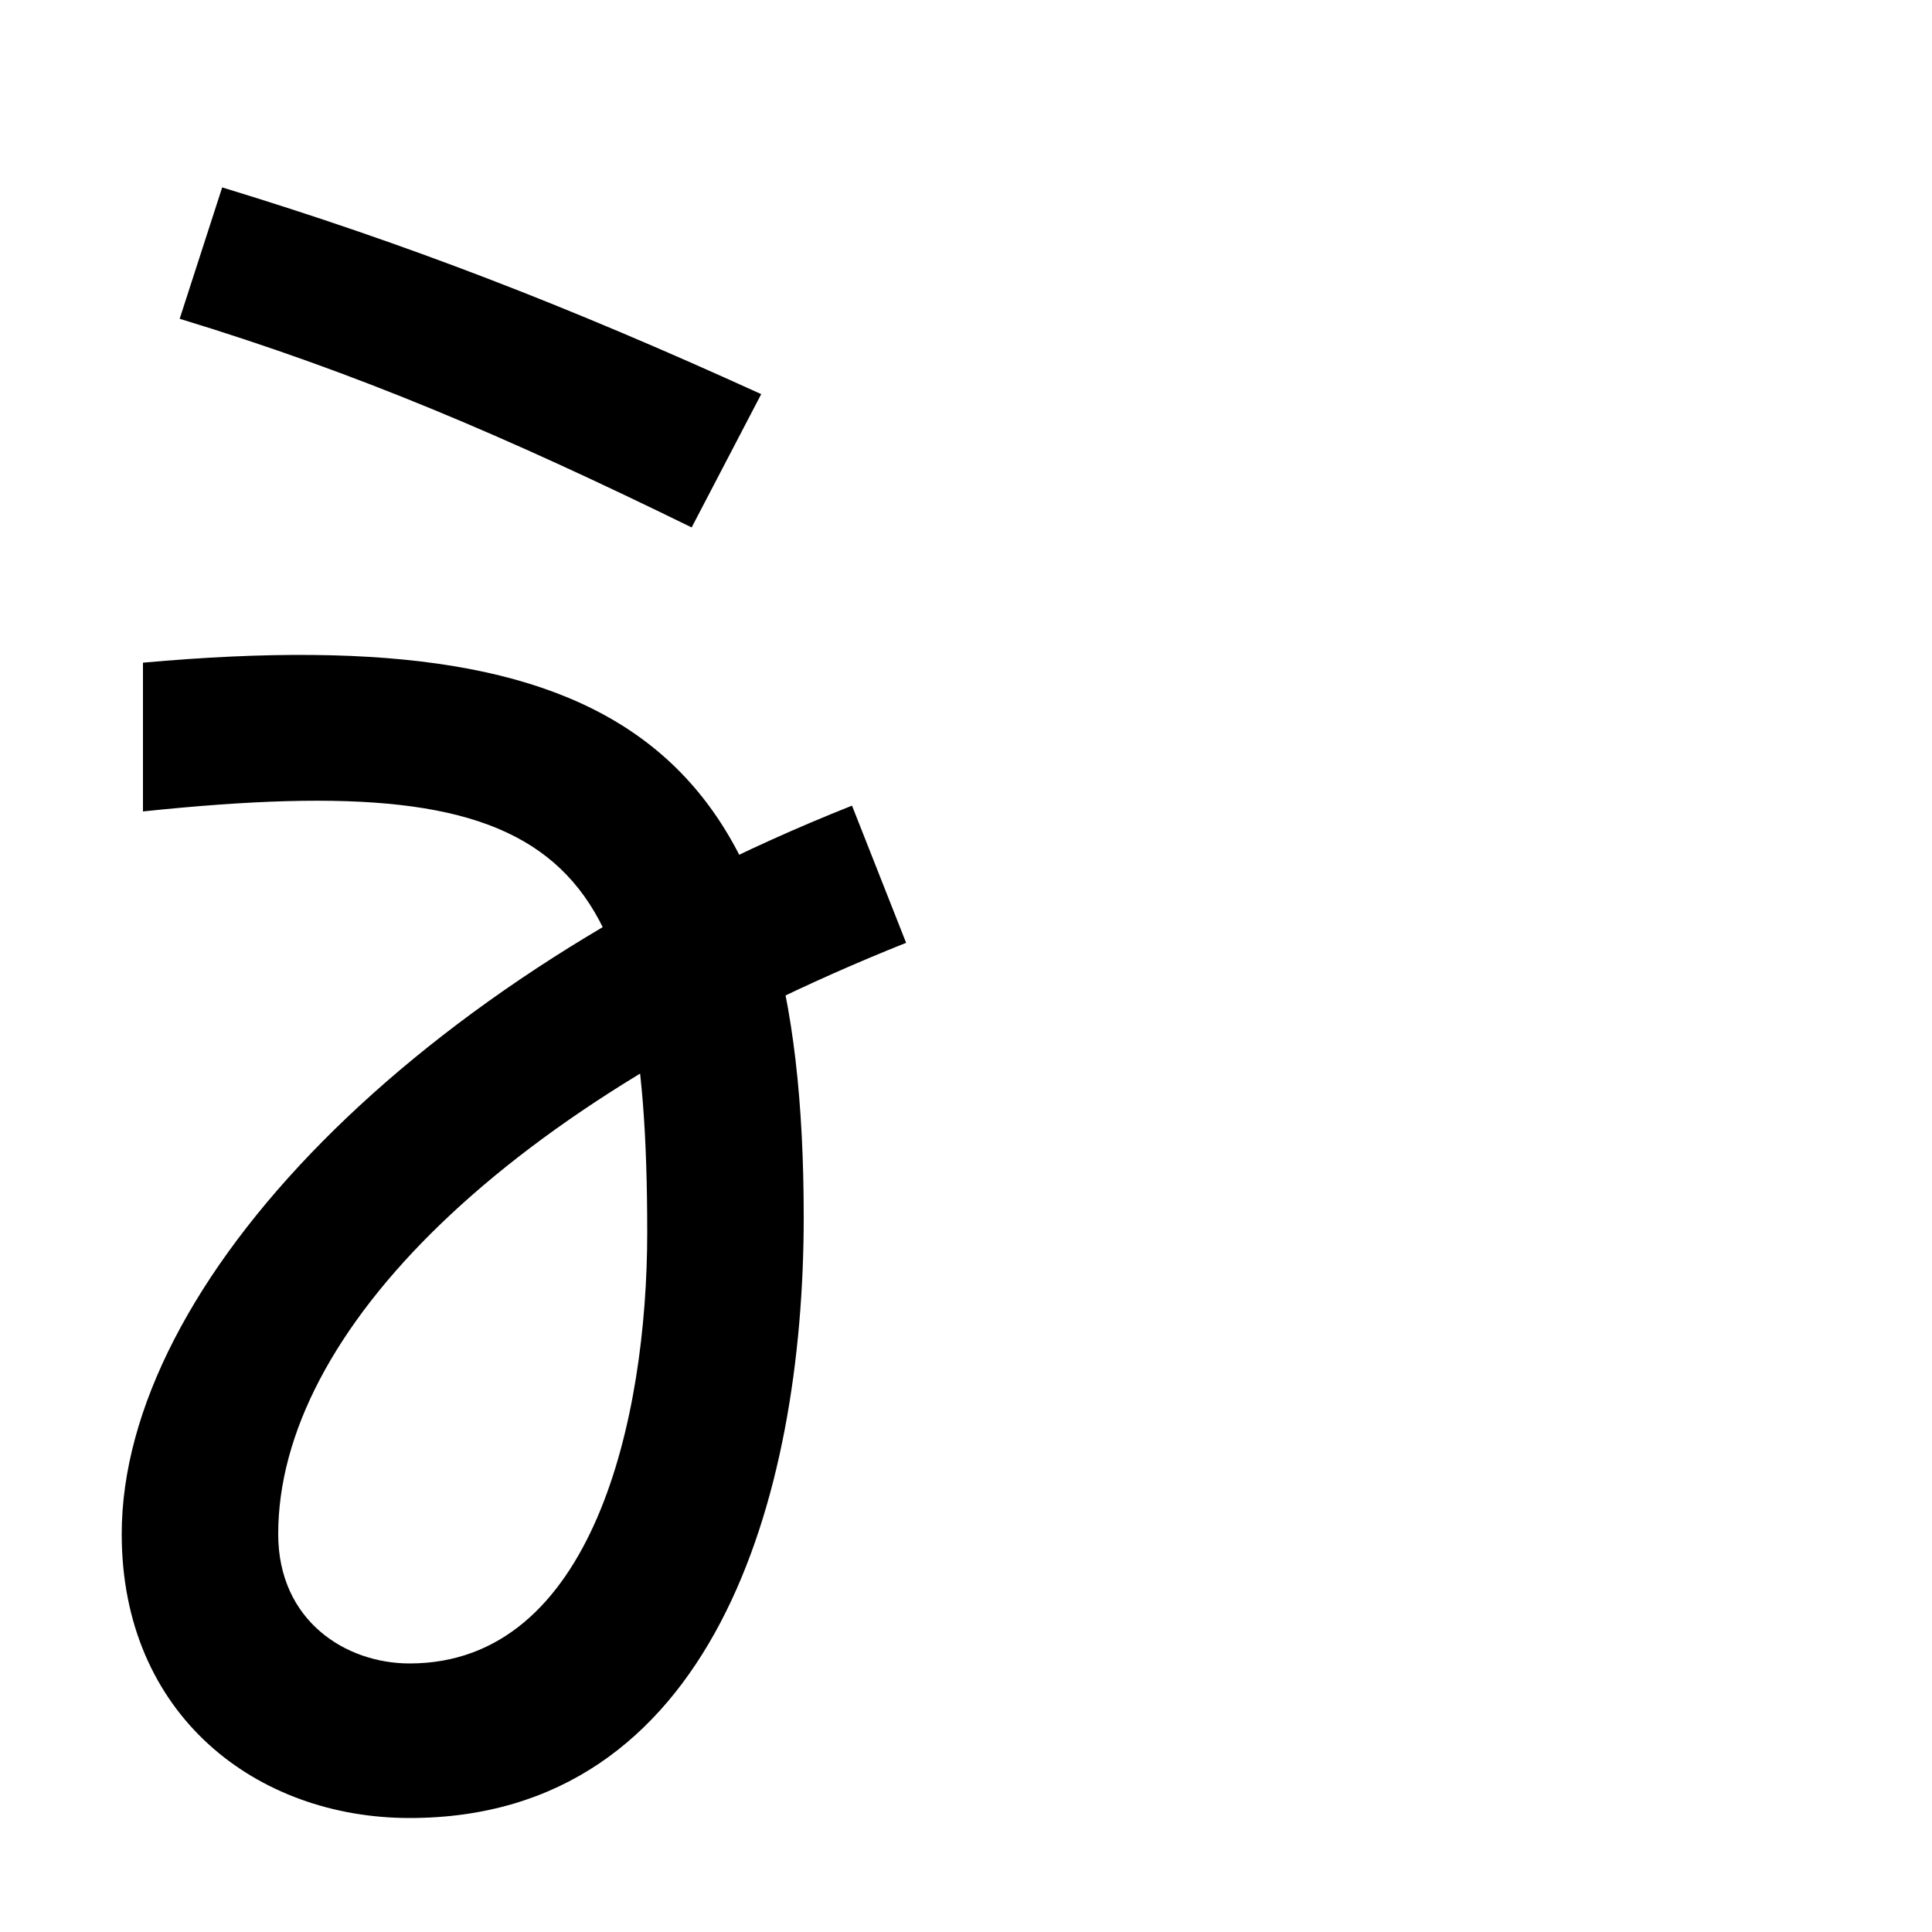 <svg xmlns="http://www.w3.org/2000/svg" width="1000" height="1000"><path d="M212 -61C369 -61 416 105 416 250C416 487 329 560 74 537V460C293 483 335 439 335 242C335 146 307 19 212 19C179 19 144 41 144 86C144 190 261 309 469 392L441 463C214 373 63 215 63 86C63 -8 133 -61 212 -61ZM358 607 394 676C293 722 210 754 115 783L93 715C185 687 262 654 358 607Z" transform="translate(0, 880) scale(1,-1)" /></svg>